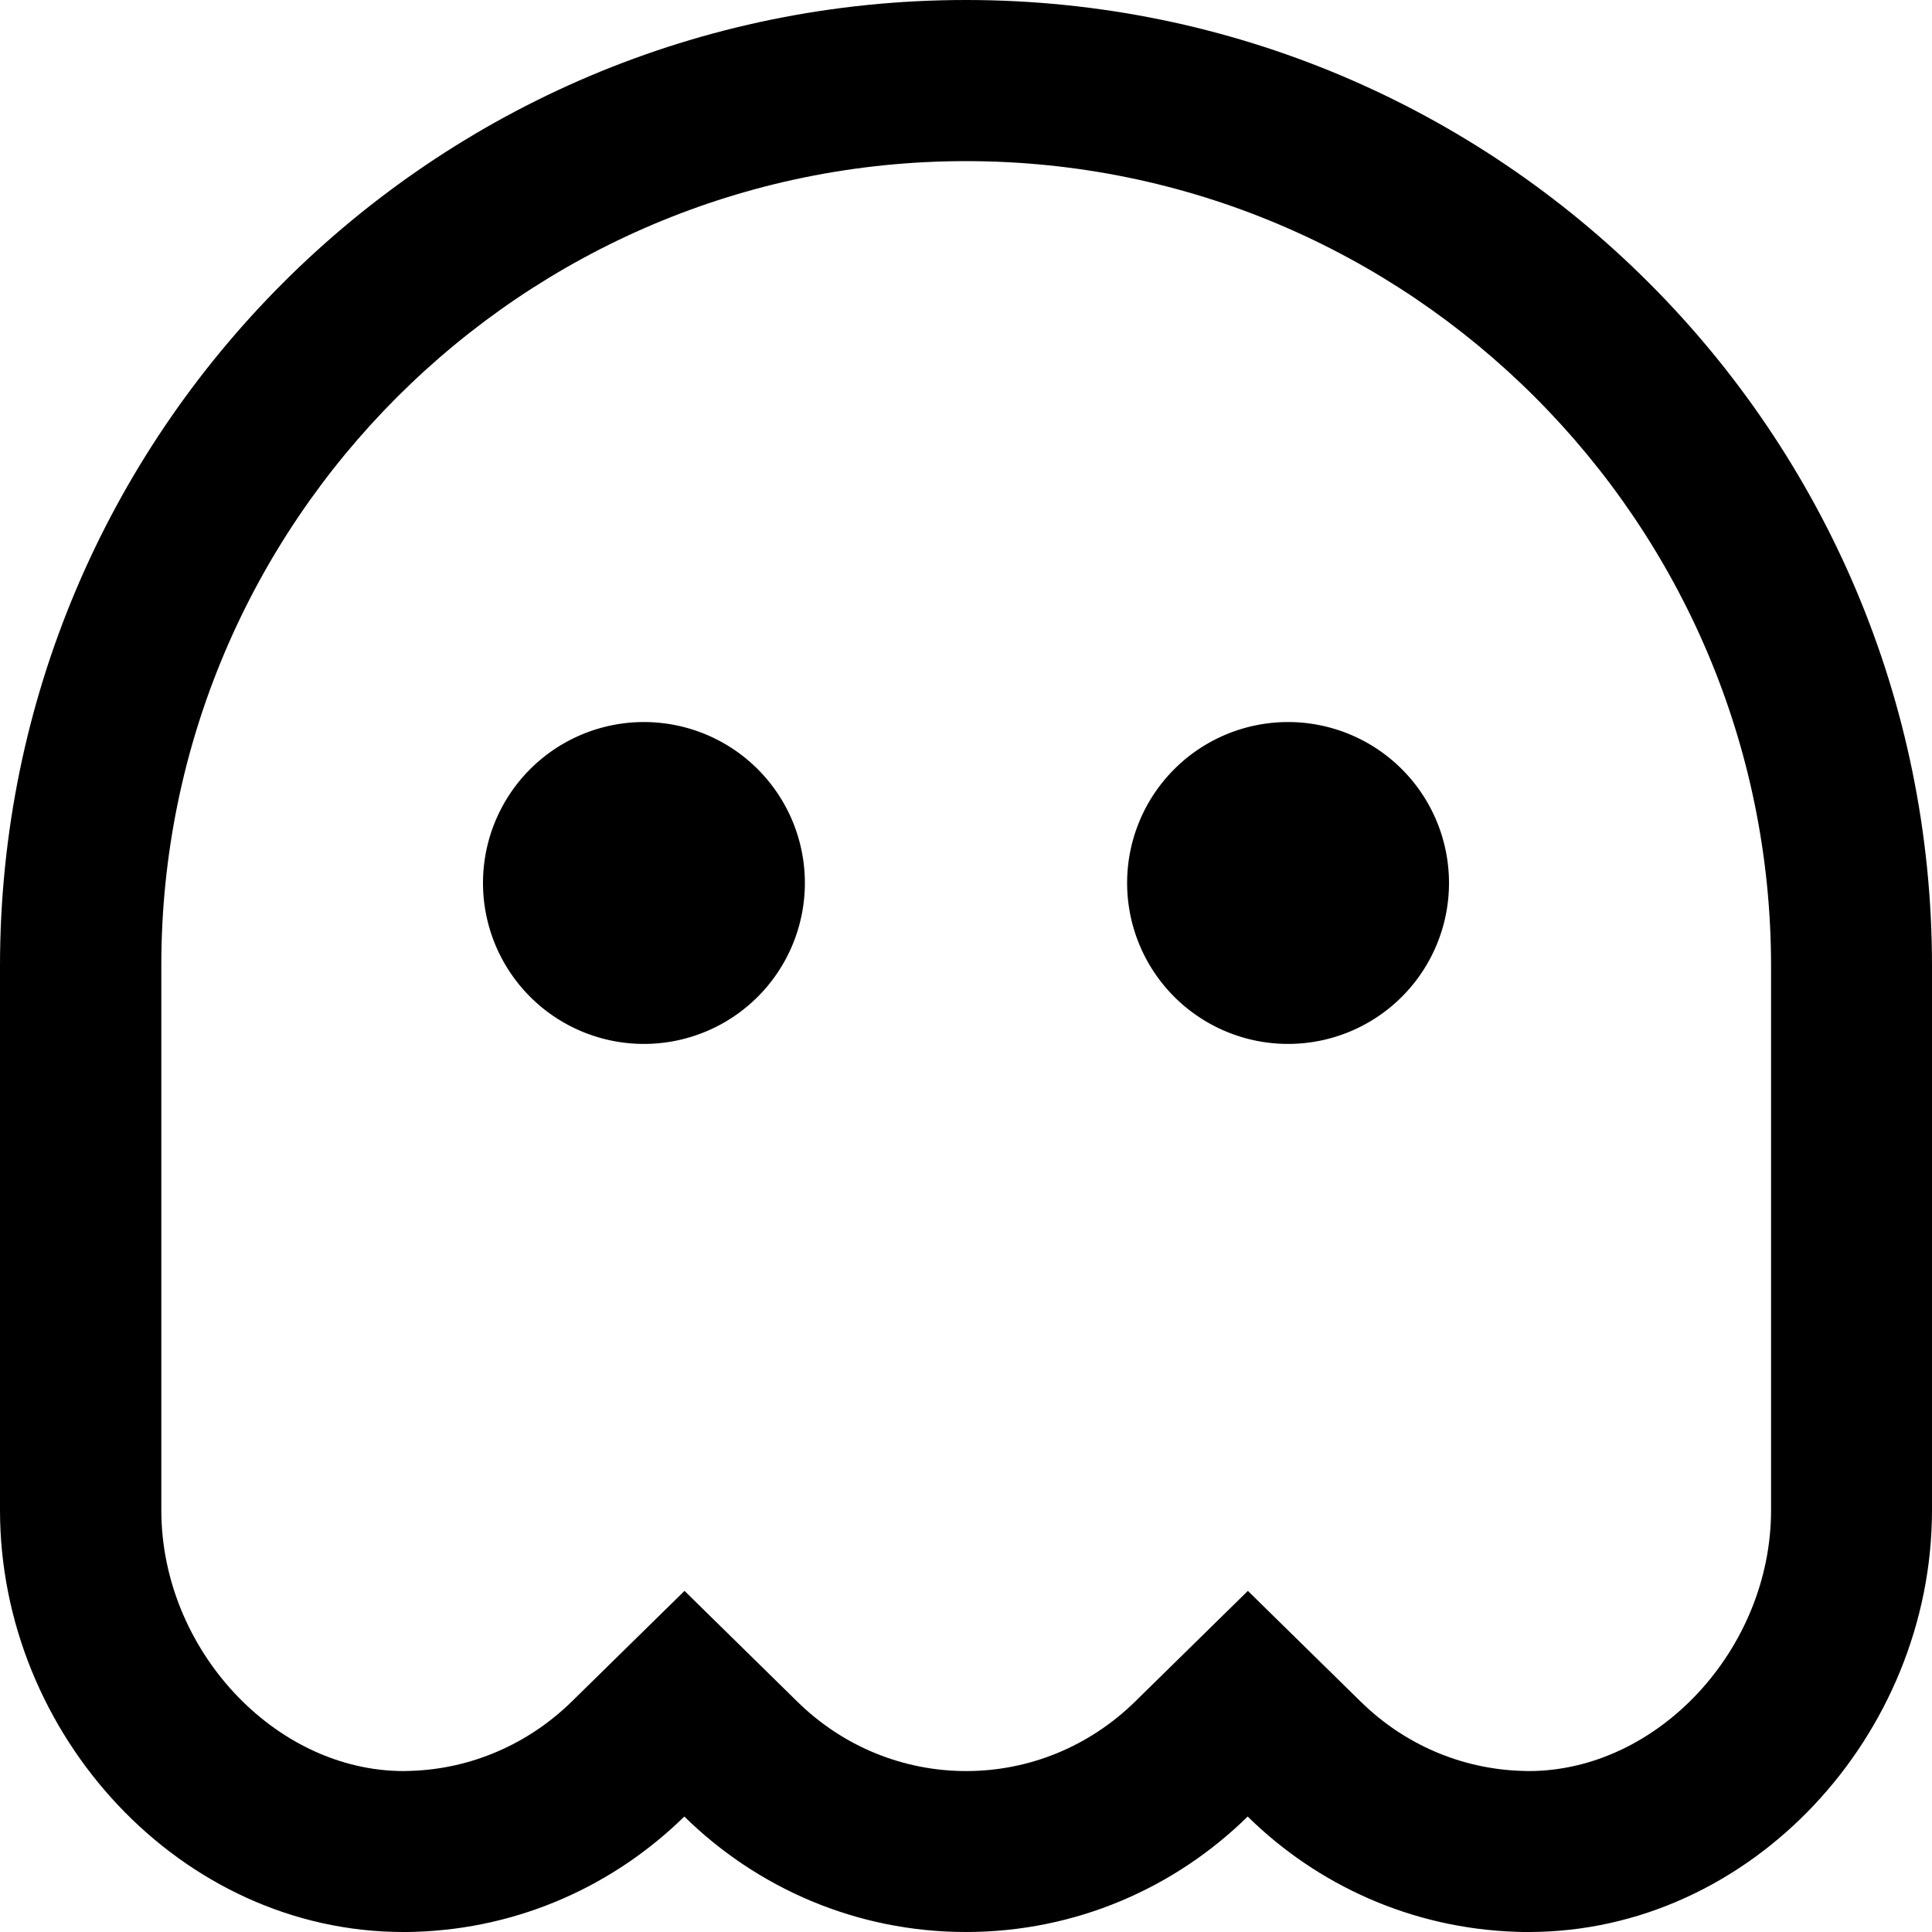 <?xml version="1.0" standalone="no"?><!DOCTYPE svg PUBLIC "-//W3C//DTD SVG 1.1//EN" "http://www.w3.org/Graphics/SVG/1.1/DTD/svg11.dtd"><svg fill="currentColor" t="1679568110158" class="icon" viewBox="0 0 1024 1024" version="1.1" xmlns="http://www.w3.org/2000/svg" p-id="5214" xmlns:xlink="http://www.w3.org/1999/xlink" width="200" height="200"><path d="M512 0C229.2 0 0 229.3 0 512v288.4c0 119 95.7 223.6 213.8 223.6 2.2 0 4.3 0 6.5-0.1 55.4-1.8 105.4-24.8 142.4-61.1 38.5 37.8 91.1 61.2 149.3 61.2s110.8-23.4 149.3-61.2c36.9 36.3 86.9 59.3 142.4 61.1 2.2 0.1 4.3 0.1 6.5 0.1 118.1 0 213.8-104.6 213.8-223.6V512C1024 229.3 794.8 0 512 0z m426.7 597.3V800.4c0 73.6-60 138.3-128.5 138.3l-3.7-0.1c-32-1-62.3-14.1-85.3-36.7l-59.8-58.7-59.8 58.7c-24.2 23.7-56 36.8-89.5 36.8s-65.4-13.1-89.5-36.8l-59.8-58.7-59.8 58.7c-23.1 22.6-53.4 35.7-85.3 36.7l-3.7 0.1c-68.4 0-128.5-64.6-128.5-138.3V512C85.3 276.8 276.7 85.4 512 85.4s426.7 191.4 426.7 426.7v85.2z" p-id="5215" ></path><path d="M341.3 468m-85.3 0a85.3 85.3 0 1 0 170.6 0 85.3 85.3 0 1 0-170.6 0Z" p-id="5216" ></path><path d="M682.7 468m-85.3 0a85.3 85.3 0 1 0 170.6 0 85.3 85.3 0 1 0-170.6 0Z" p-id="5217"></path></svg>